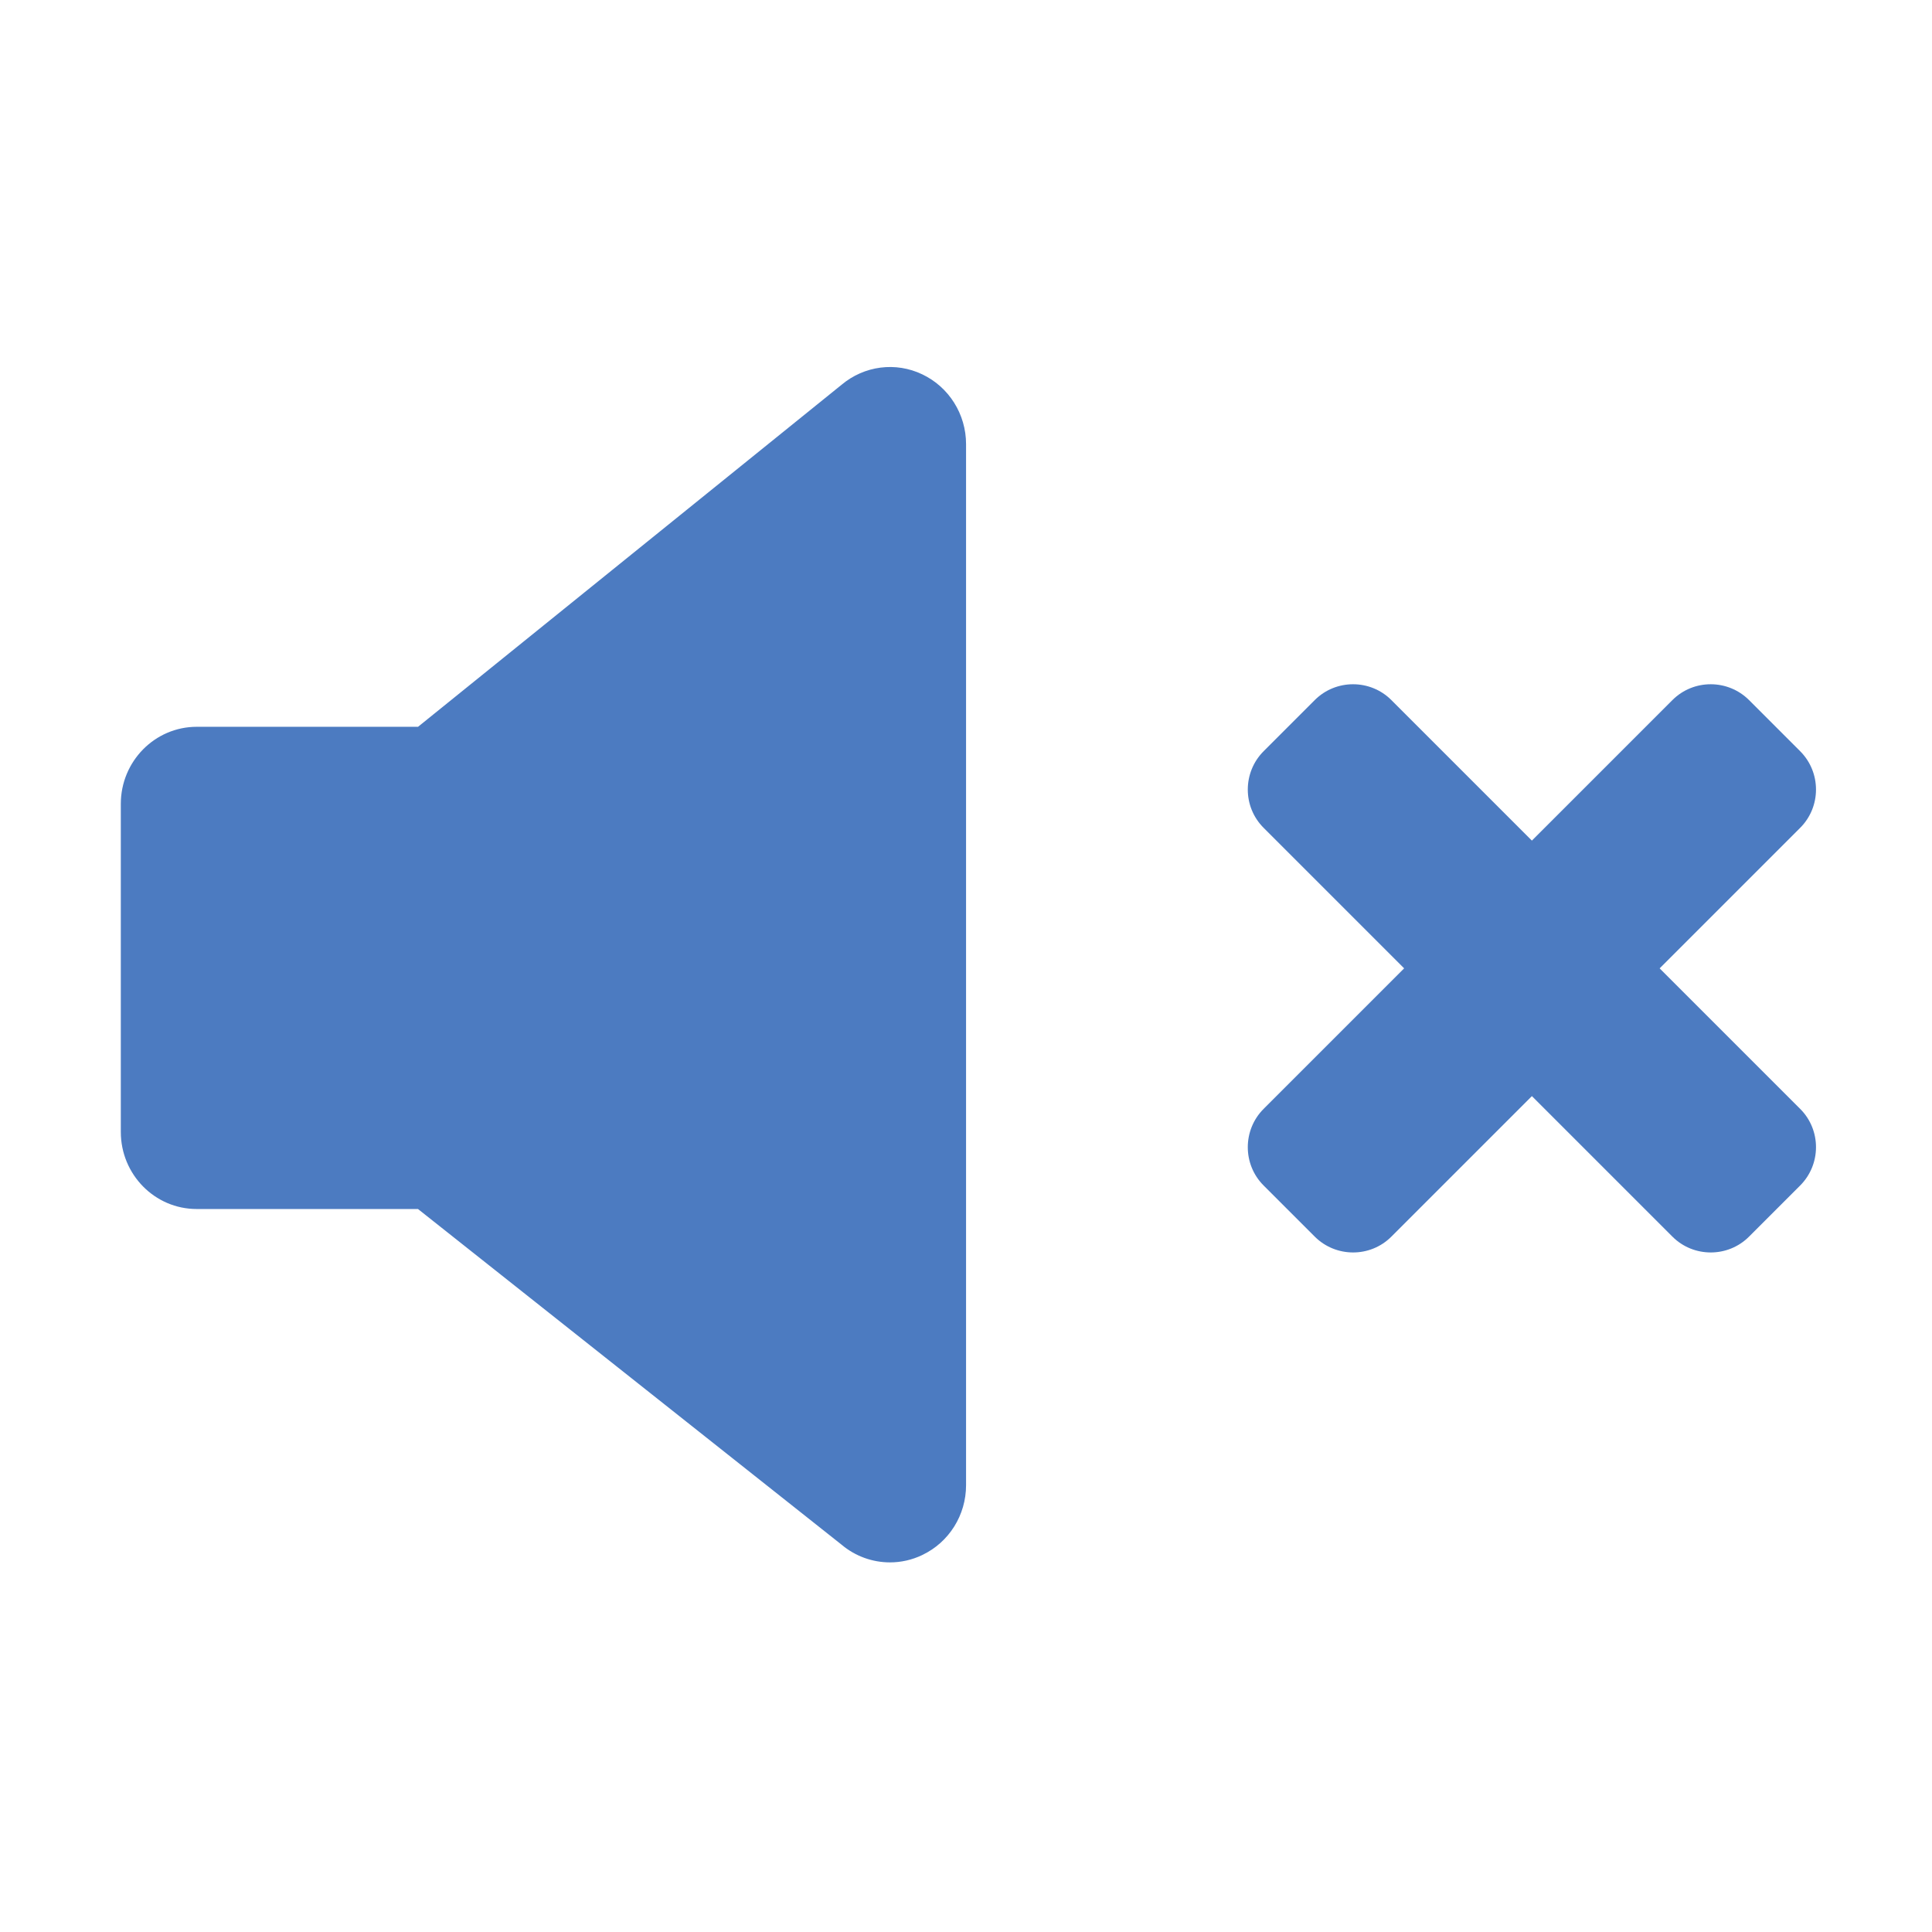 <!-- Generated by IcoMoon.io -->
<svg version="1.1" xmlns="http://www.w3.org/2000/svg" width="32" height="32" viewBox="0 0 32 32">
<title>sound-off</title>
<path fill="#4c7bc1" d="M15.276 25.756c-0.171 0.082-0.354 0.122-0.535 0.122-0.288 0-0.573-0.1-0.803-0.294l-7.015-5.559h-3.664c-0.695 0.001-1.258-0.572-1.258-1.277v-5.433c0-0.705 0.564-1.277 1.258-1.277h3.665l7.015-5.665c0.376-0.316 0.897-0.384 1.338-0.172 0.441 0.21 0.724 0.66 0.724 1.155l-0 17.244c0 0.495-0.282 0.945-0.724 1.155zM23.045 11.595c-0.348-0.348-0.919-0.35-1.269 0.001l-0.846 0.846c-0.349 0.349-0.351 0.919-0.001 1.269l2.328 2.328-2.328 2.328c-0.348 0.348-0.35 0.919 0.001 1.269l0.846 0.846c0.349 0.349 0.919 0.351 1.269 0.001l2.328-2.328 2.328 2.328c0.348 0.348 0.919 0.35 1.269-0.001l0.846-0.846c0.349-0.349 0.351-0.919 0.001-1.269l-2.328-2.328 2.328-2.328c0.348-0.348 0.35-0.918-0.001-1.269l-0.846-0.846c-0.349-0.349-0.919-0.351-1.269-0.001l-2.328 2.328-2.328-2.328z"></path>
</svg>
